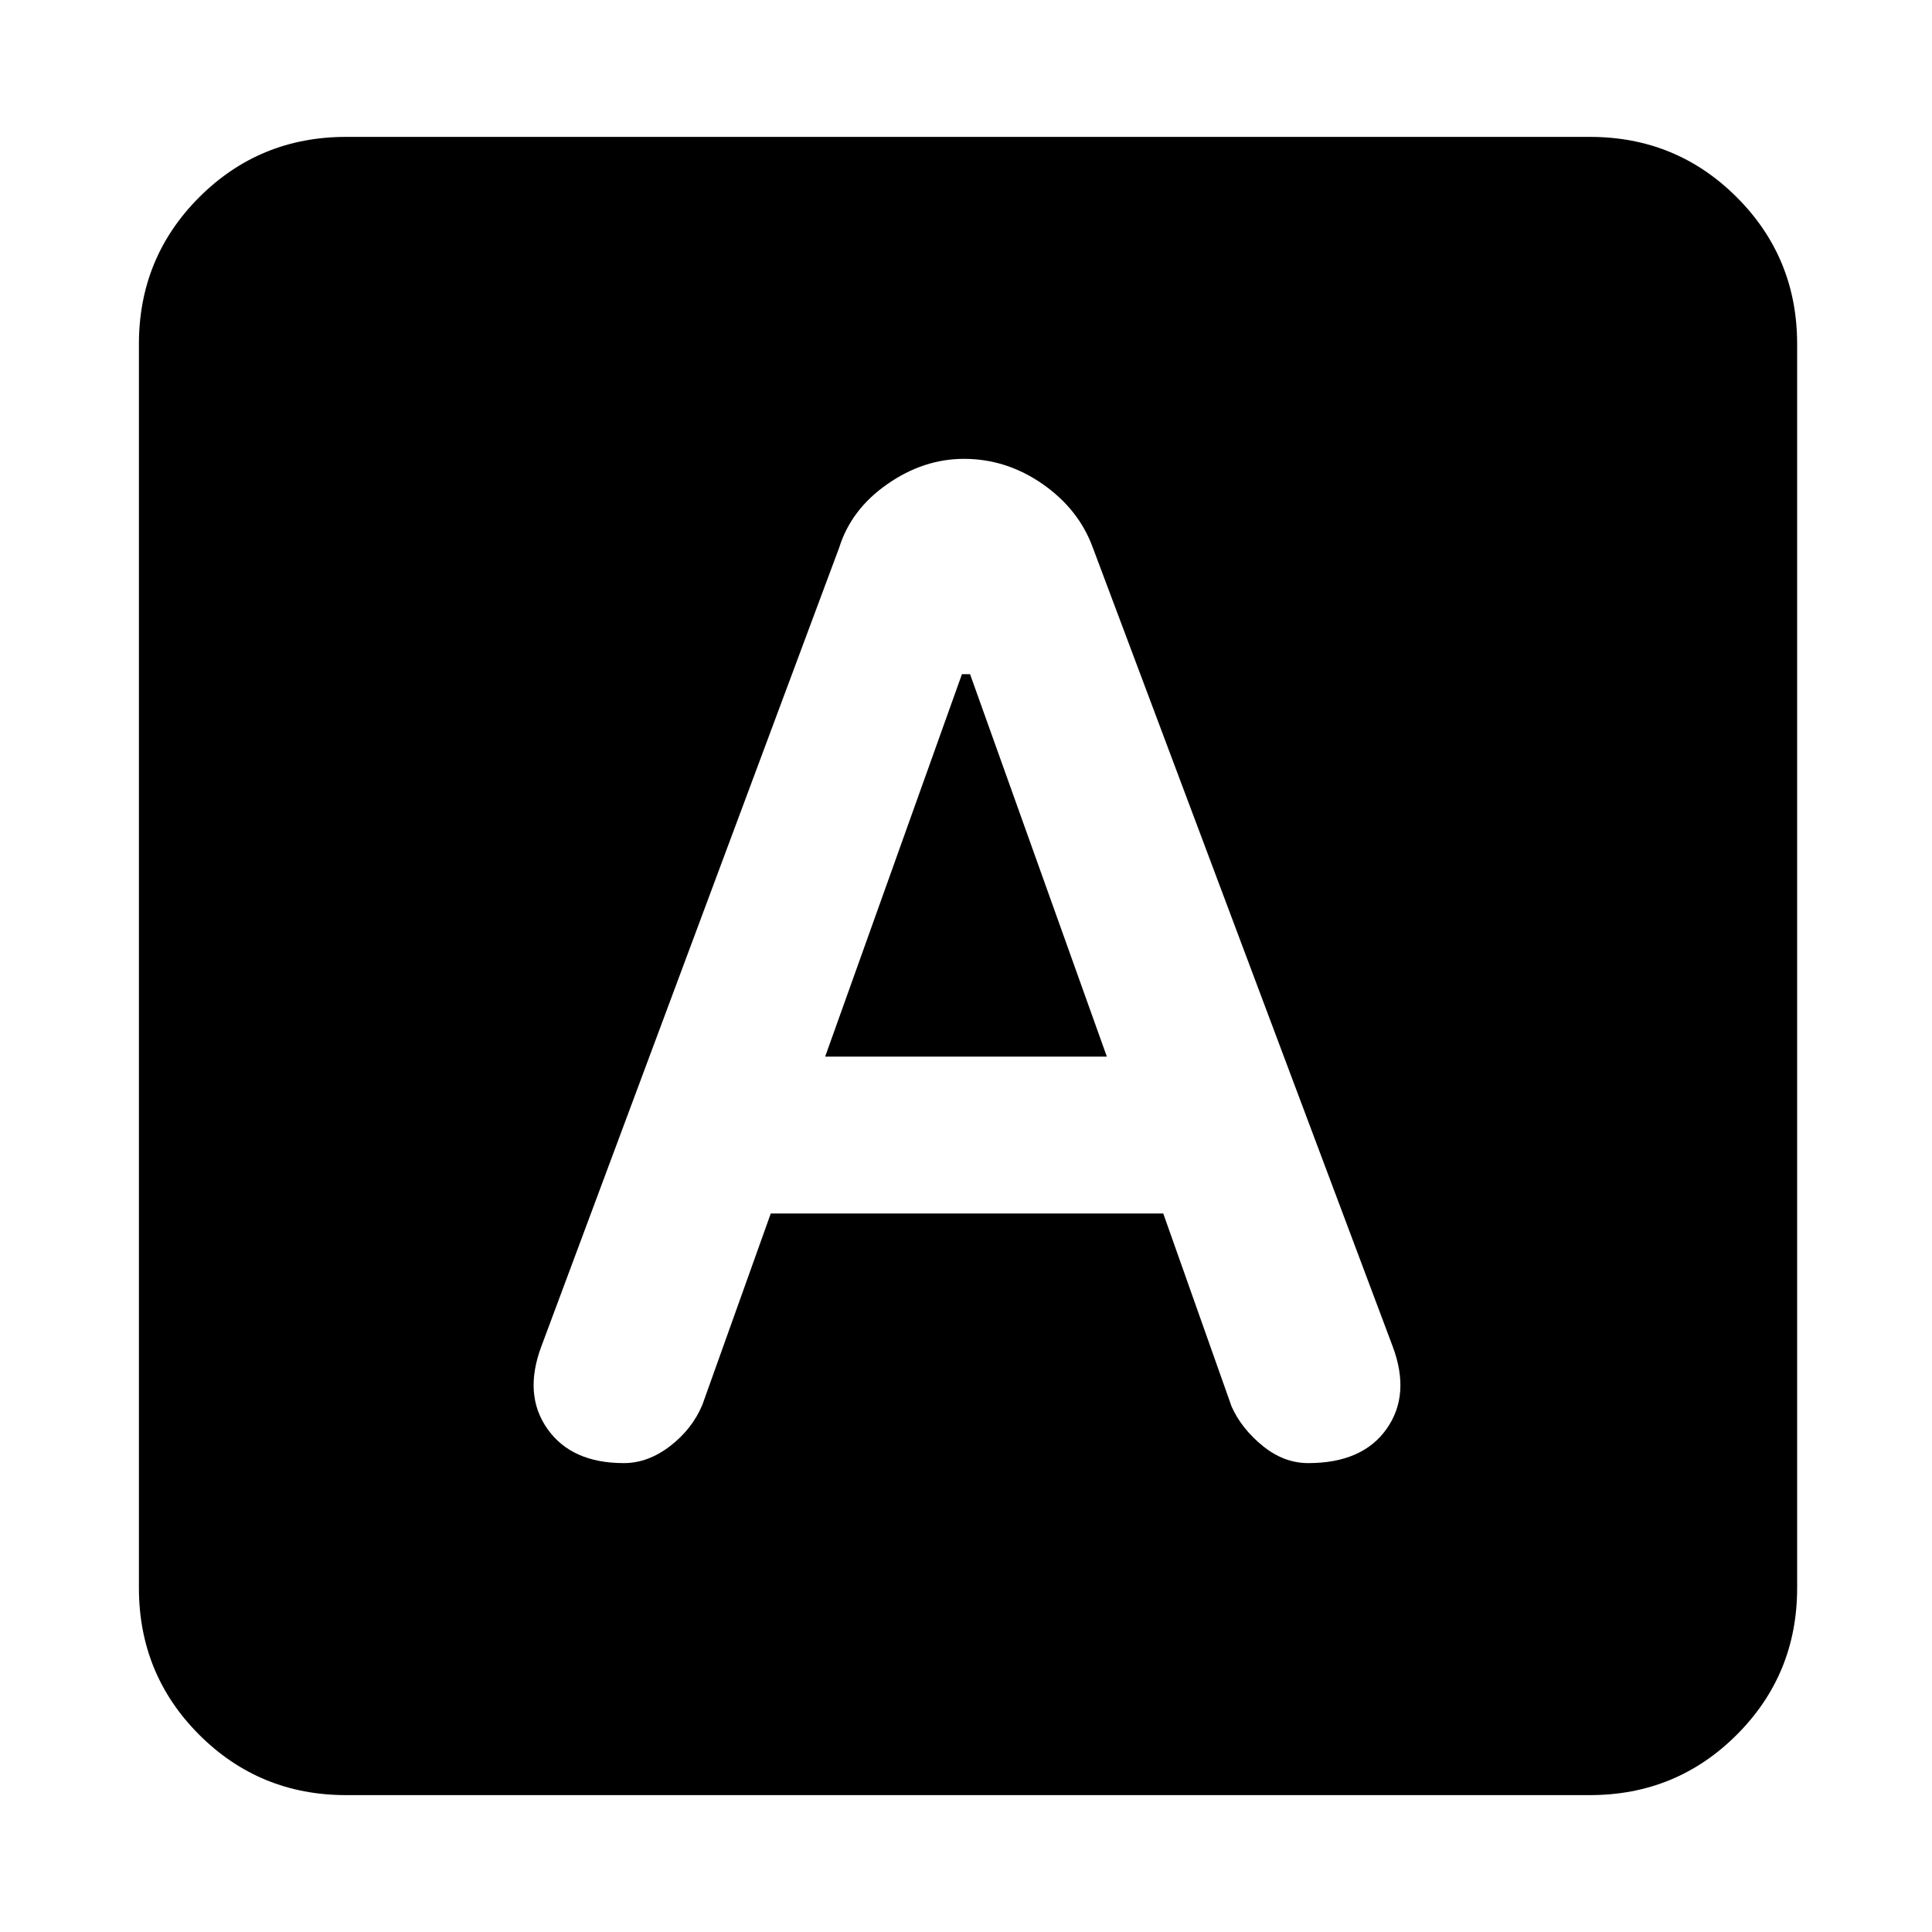 <svg xmlns="http://www.w3.org/2000/svg" height="20" width="20"><path d="M6.458 15.146Q6.708 15.146 6.938 14.969Q7.167 14.792 7.271 14.542L7.979 12.562H12.042L12.75 14.562Q12.854 14.792 13.073 14.969Q13.292 15.146 13.542 15.146Q14.104 15.146 14.354 14.792Q14.604 14.438 14.417 13.938L11.312 5.667Q11.167 5.271 10.792 5.01Q10.417 4.75 9.979 4.75Q9.562 4.75 9.188 5.01Q8.812 5.271 8.688 5.667L5.604 13.938Q5.417 14.438 5.667 14.792Q5.917 15.146 6.458 15.146ZM8.542 10.938 9.958 6.979H10.042L11.458 10.938ZM3.583 18.583Q2.688 18.583 2.062 17.958Q1.438 17.333 1.438 16.438V3.562Q1.438 2.667 2.062 2.042Q2.688 1.417 3.583 1.417H16.458Q17.354 1.417 17.979 2.042Q18.604 2.667 18.604 3.562V16.438Q18.604 17.333 17.979 17.958Q17.354 18.583 16.458 18.583Z"/></svg>
